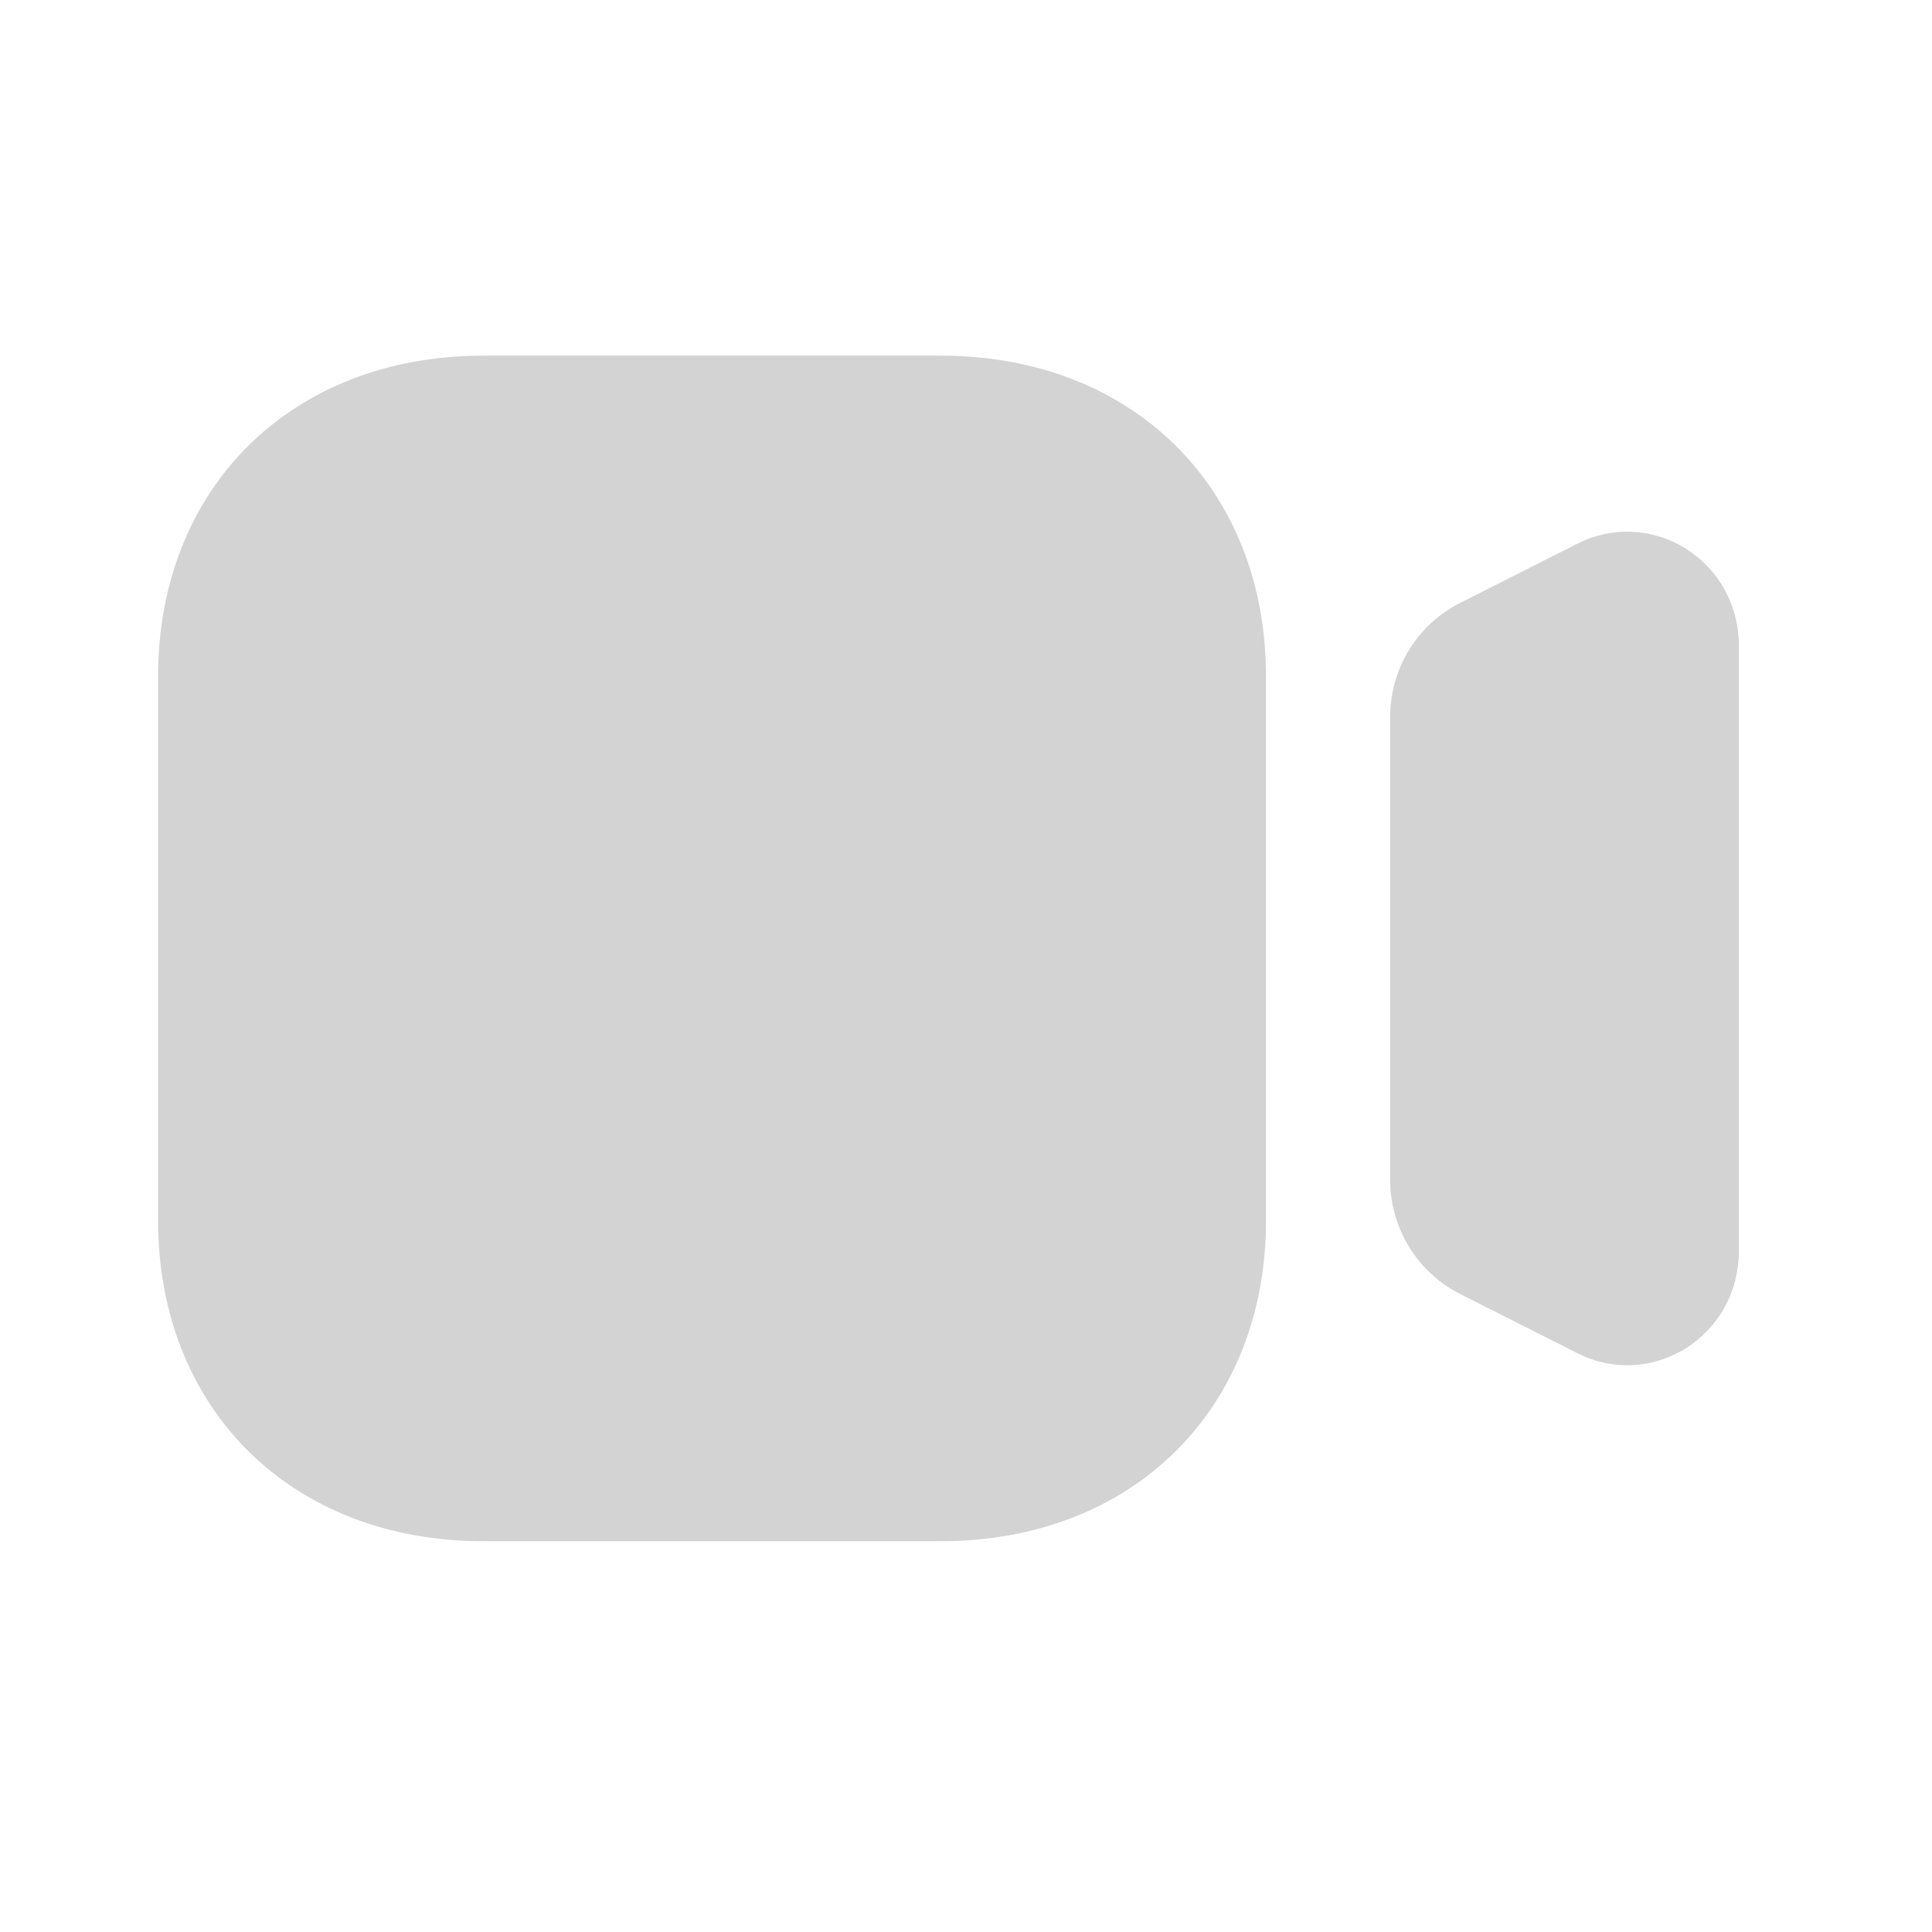 <svg width="44" height="44" viewBox="0 0 44 44" fill="none" xmlns="http://www.w3.org/2000/svg">
<path fill-rule="evenodd" clip-rule="evenodd" d="M11.004 8.1H21.429C25.789 8.1 28.833 11.104 28.833 15.41V27.791C28.833 32.096 25.789 35.1 21.429 35.1H11.004C6.644 35.1 3.6 32.096 3.6 27.791V15.41C3.6 11.104 6.644 8.1 11.004 8.1ZM35.924 12.382C36.715 11.98 37.642 12.022 38.396 12.497C39.15 12.971 39.6 13.793 39.6 14.692V28.509C39.6 29.41 39.15 30.231 38.396 30.704C37.983 30.962 37.523 31.093 37.058 31.093C36.671 31.093 36.284 31.002 35.922 30.817L33.257 29.472C32.27 28.971 31.658 27.966 31.658 26.85V16.35C31.658 15.231 32.27 14.226 33.257 13.729L35.924 12.382Z" fill="#D3D3D3"/>
</svg>
